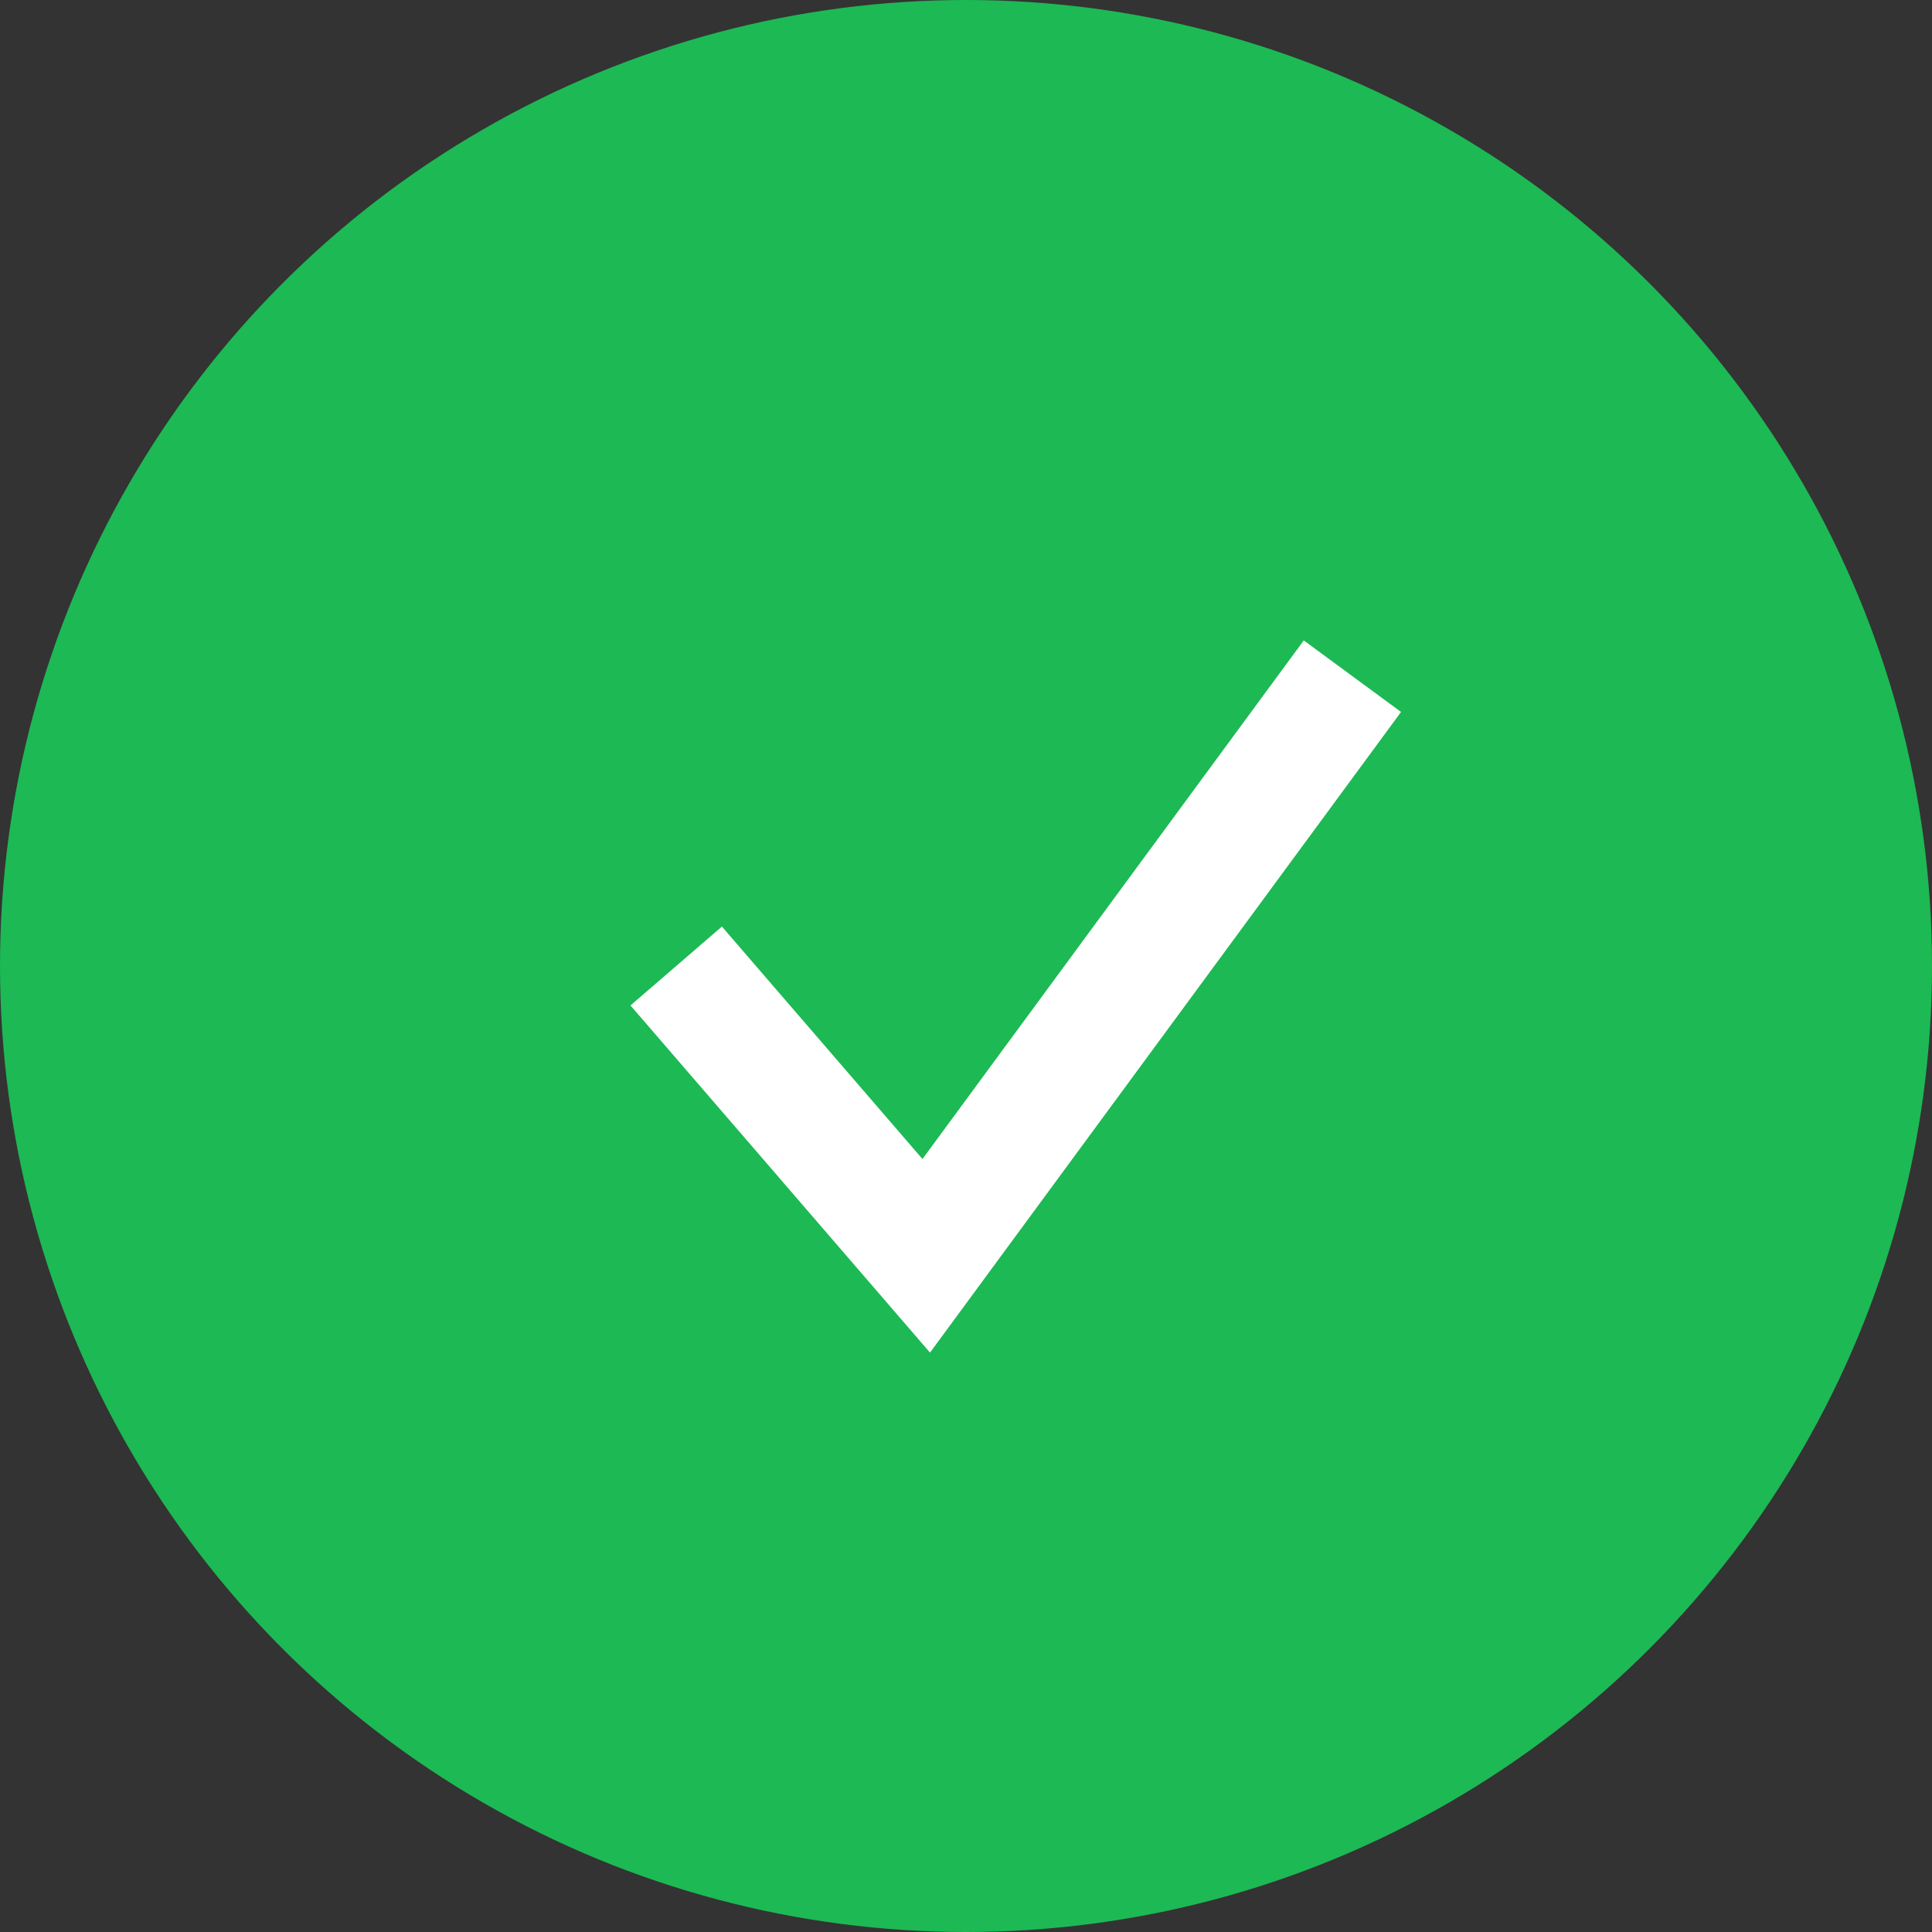 <svg width="24" height="24" viewBox="0 0 24 24" fill="none" xmlns="http://www.w3.org/2000/svg">
<rect x="0" y="0" width="24" height="24" fill="#333333" stroke="none"/>
<circle cx="12" cy="12" r="12" fill="#1DB954"/>
<path d="M8.4 12L11.506 15.6L16.8 8.4" stroke="white" stroke-width="1.5"/>
</svg>
